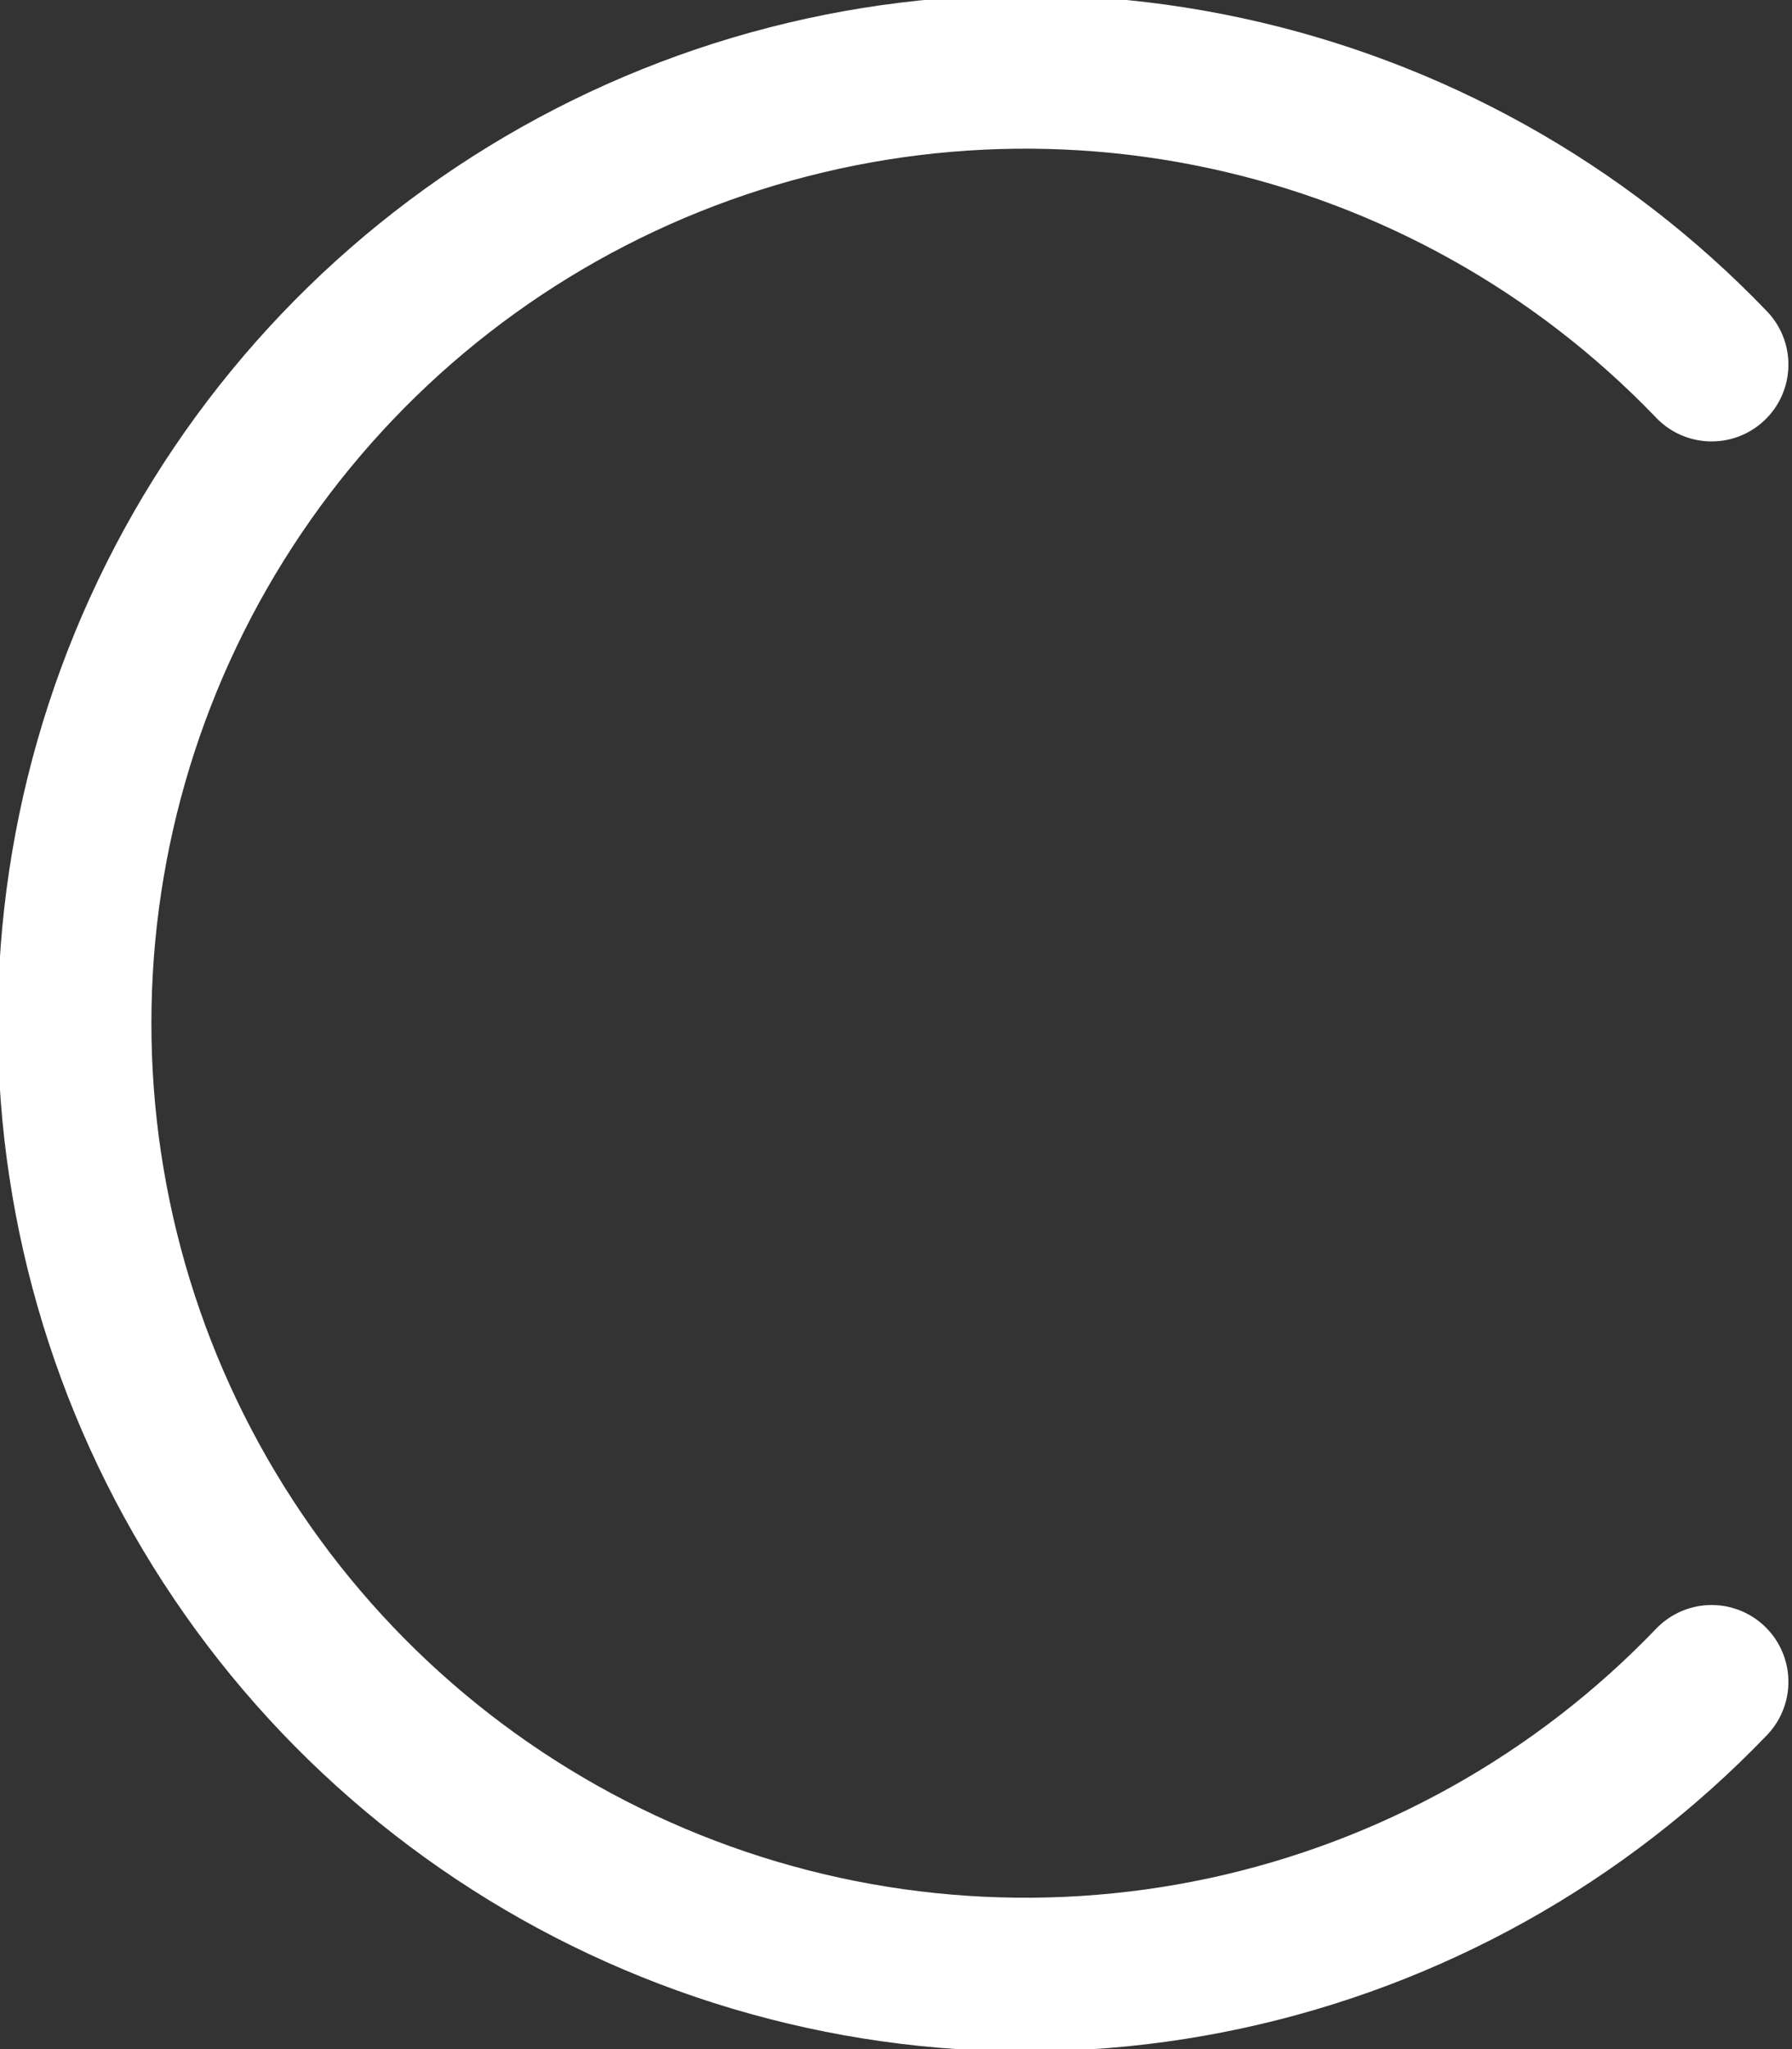 <svg width="35" height="40" viewBox="0 0 35 40" fill="none" xmlns="http://www.w3.org/2000/svg">
<rect x="0" y="0" width="35" height="40" fill="#333333" stroke="none"/>
<path d="M33.43 32.831C30.864 35.505 27.557 37.35 23.934 38.13C20.311 38.909 16.538 38.587 13.1 37.204C9.661 35.822 6.715 33.442 4.641 30.371C2.566 27.301 1.457 23.68 1.457 19.974C1.457 16.268 2.566 12.647 4.641 9.576C6.715 6.506 9.661 4.126 13.1 2.743C16.538 1.361 20.311 1.038 23.934 1.818C27.557 2.597 30.864 4.442 33.43 7.117" stroke="white" stroke-width="3" stroke-linecap="round" stroke-linejoin="round"/>
</svg>
